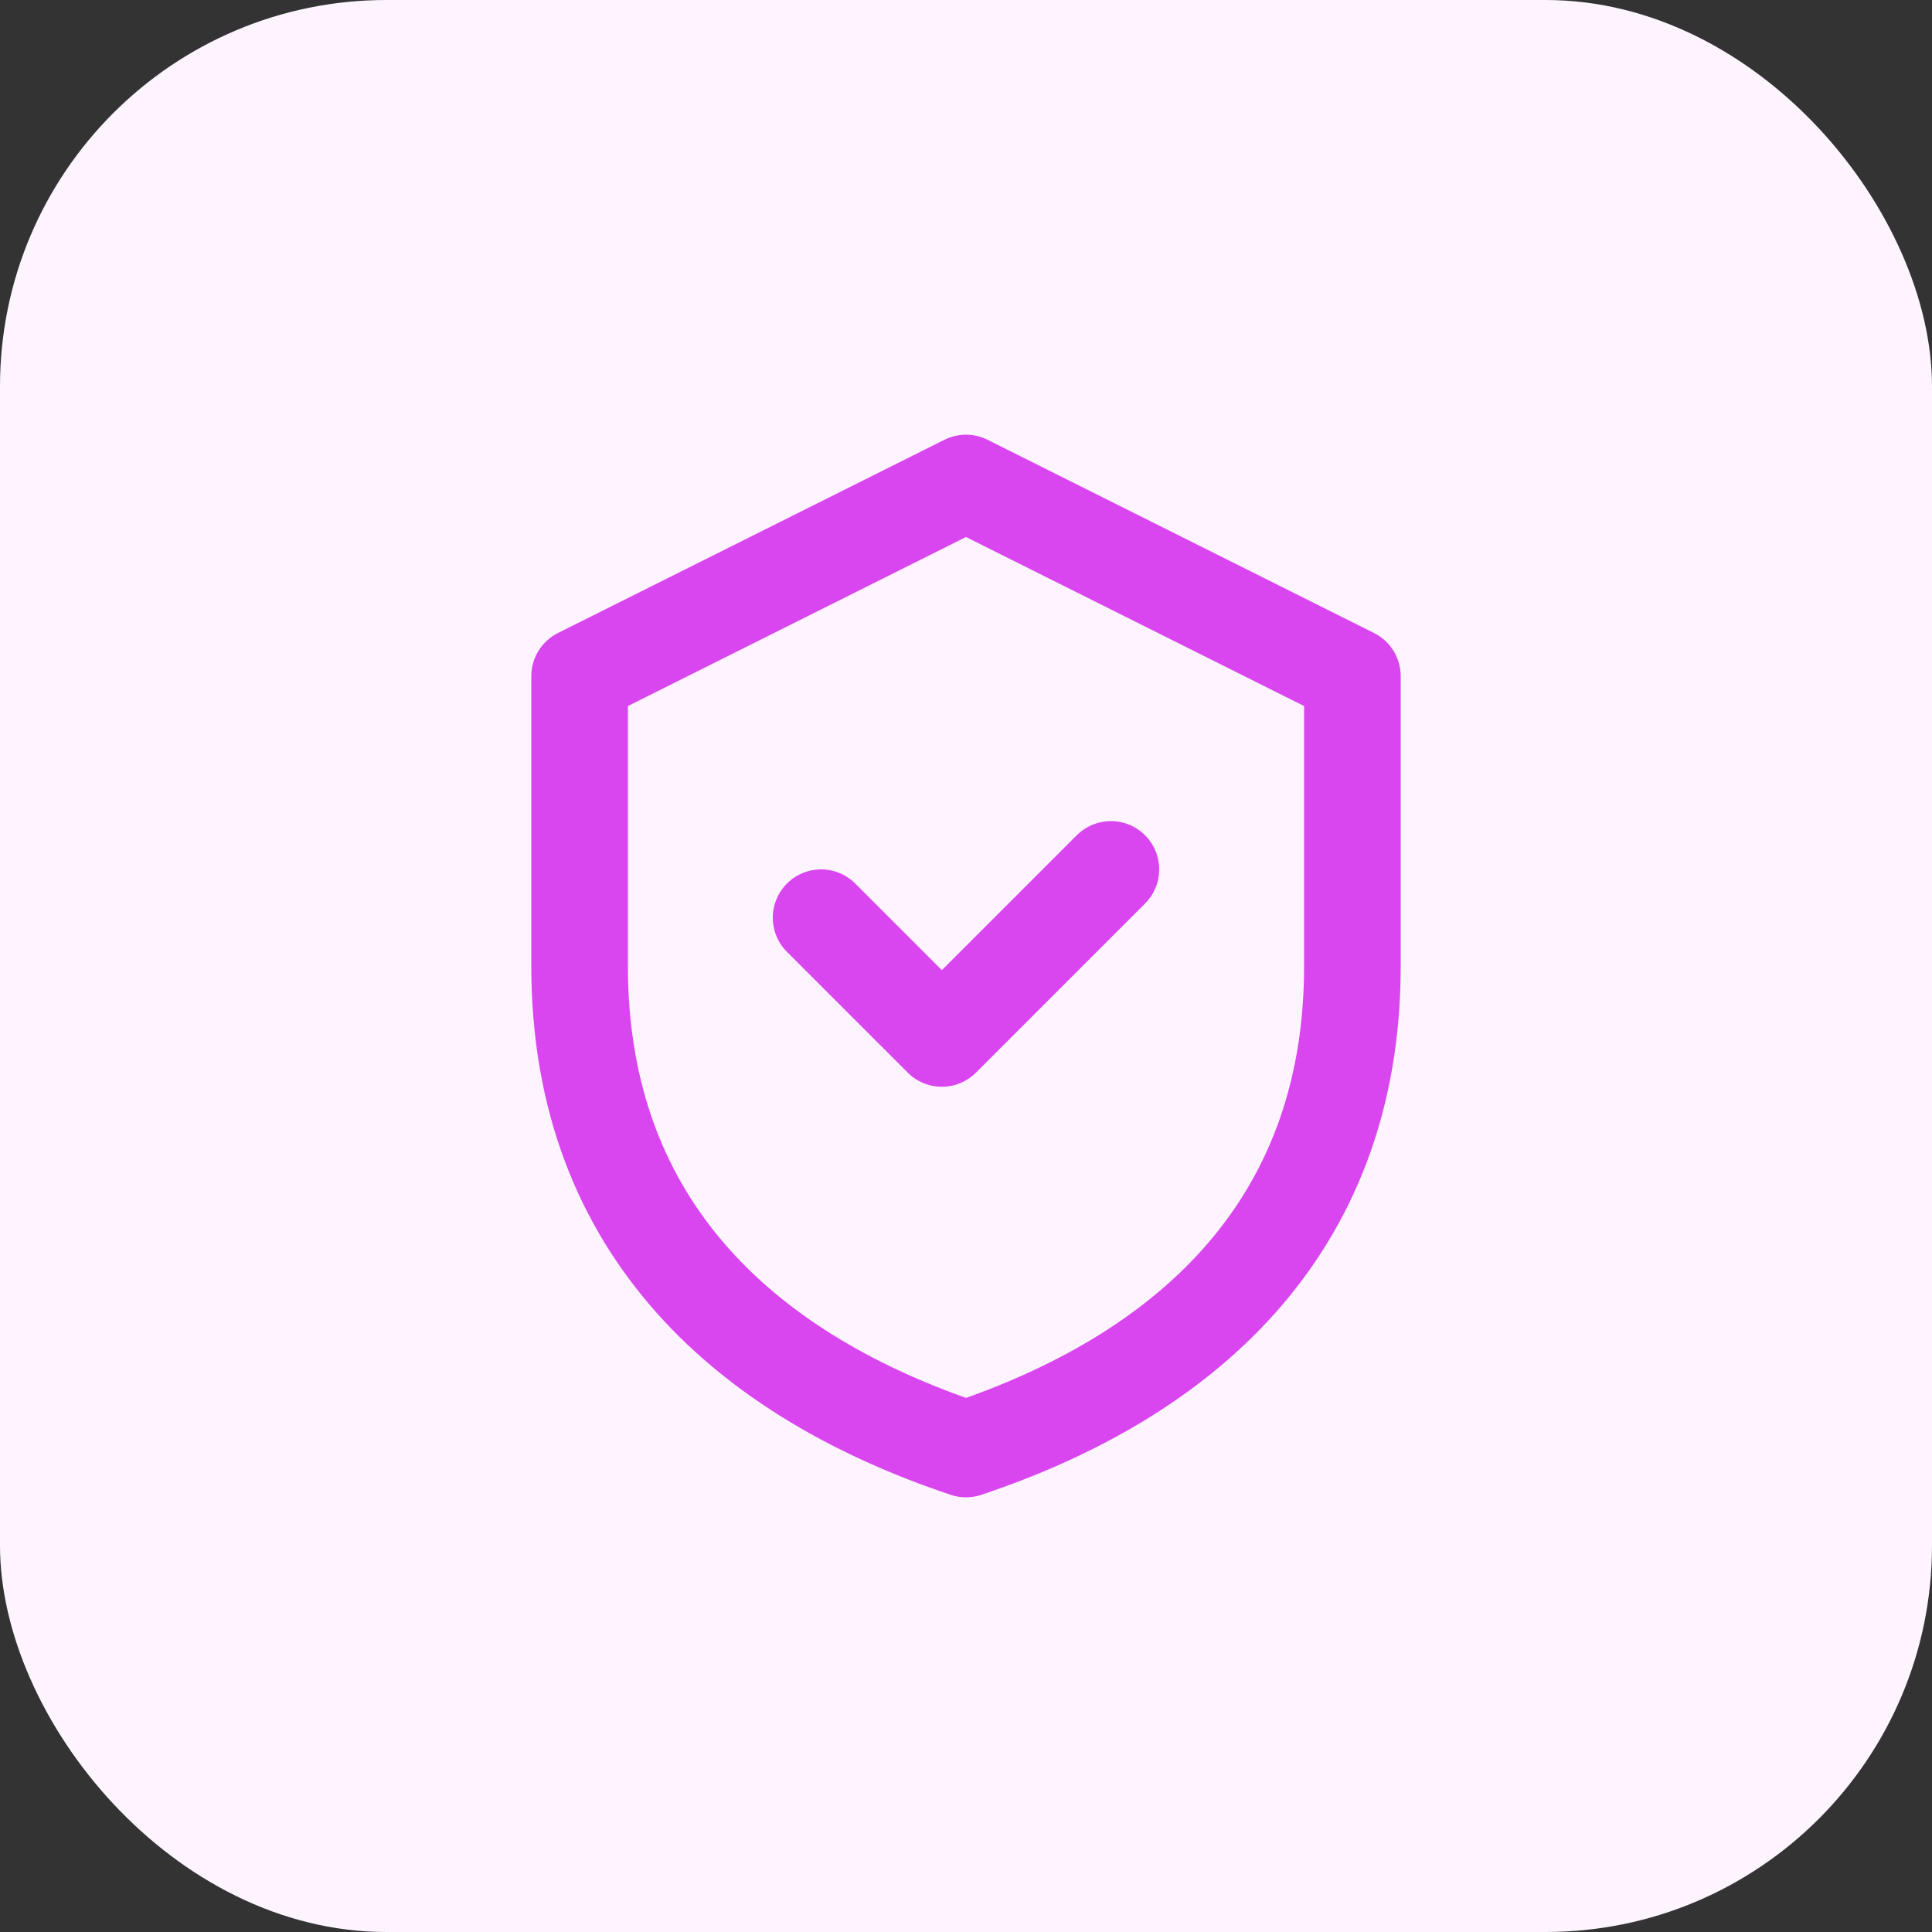 <?xml version="1.0" encoding="UTF-8"?>
<svg width="40" height="40" viewBox="0 0 40 40" fill="none" xmlns="http://www.w3.org/2000/svg">
  <rect x="0" y="0" width="40" height="40" fill="#333333" stroke="none"/>
  <rect width="40" height="40" rx="8" fill="#FDF4FF"/>
  <path d="M20 10L28 14V20C28 25.523 24.418 28.523 20 30C15.582 28.523 12 25.523 12 20V14L20 10Z" stroke="#D946EF" stroke-width="2" stroke-linejoin="round"/>
  <path d="M17 19L19.5 21.5L23 18" stroke="#D946EF" stroke-width="2" stroke-linecap="round" stroke-linejoin="round"/>
</svg> 